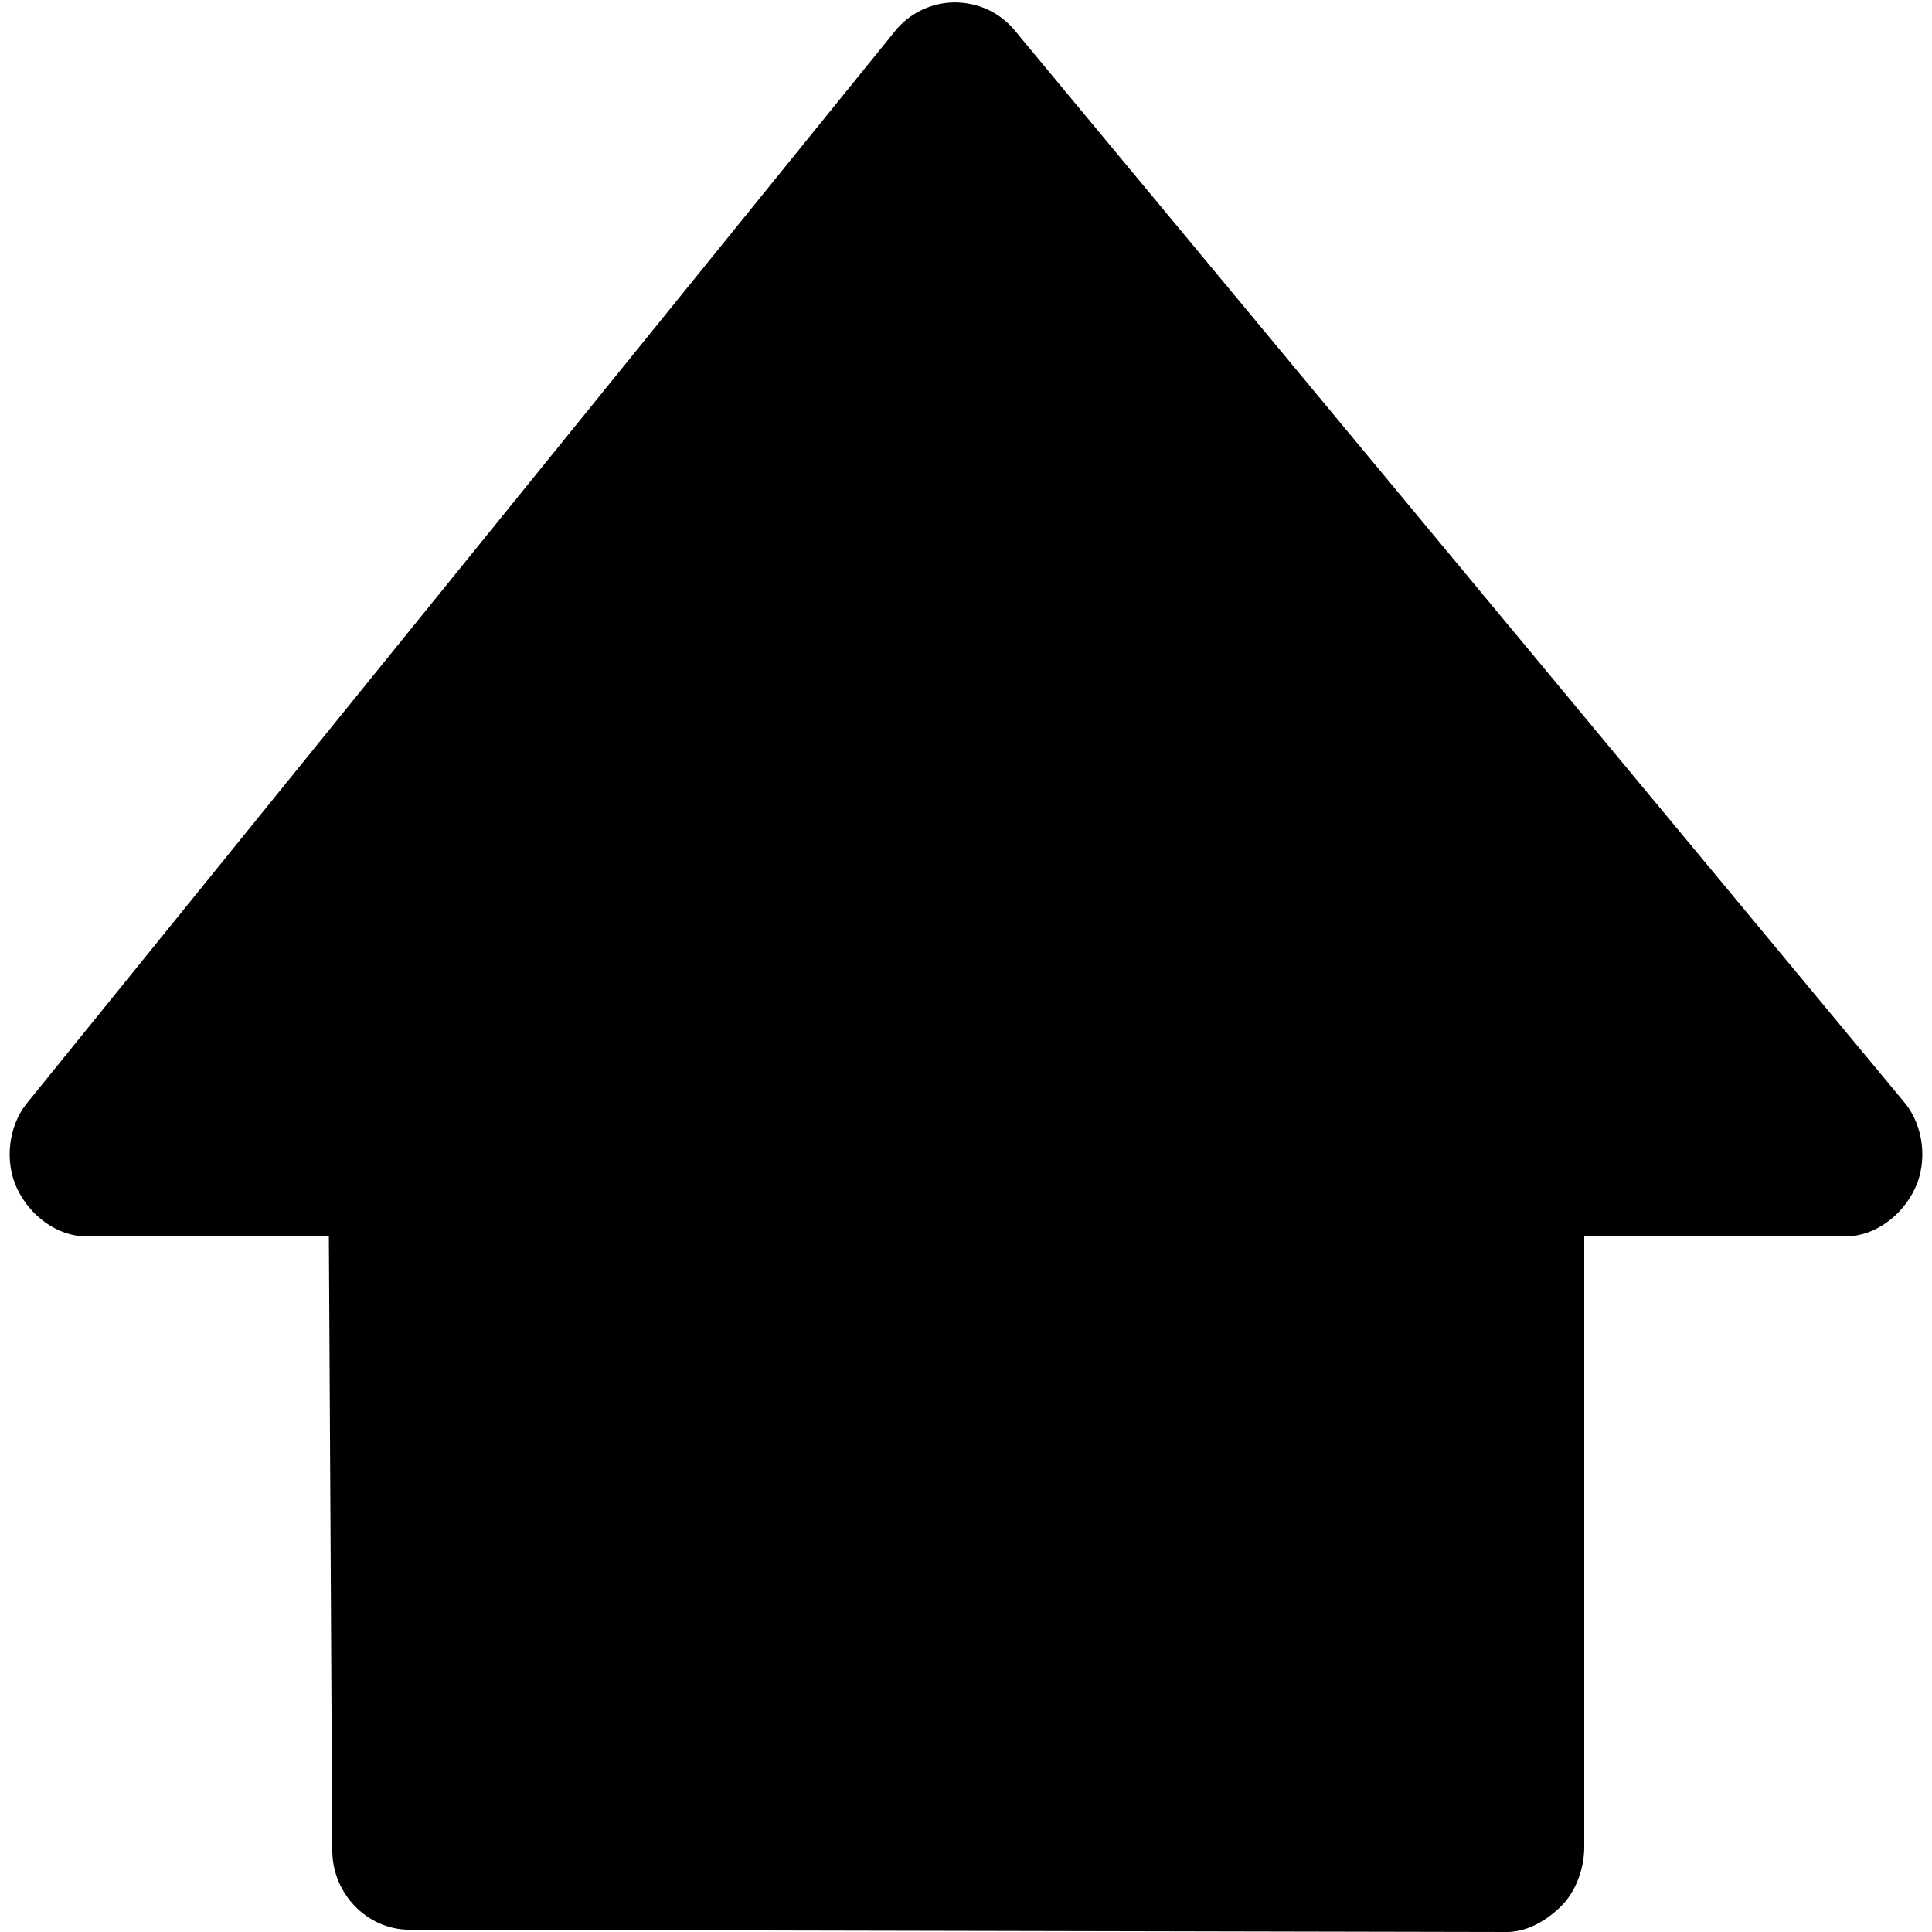 <?xml version="1.0" encoding="utf-8"?>
<!-- Generator: Adobe Illustrator 16.0.0, SVG Export Plug-In . SVG Version: 6.00 Build 0)  -->
<!DOCTYPE svg PUBLIC "-//W3C//DTD SVG 1.1//EN" "http://www.w3.org/Graphics/SVG/1.1/DTD/svg11.dtd">
<svg version="1.1" xmlns="http://www.w3.org/2000/svg" xmlns:xlink="http://www.w3.org/1999/xlink" x="0px" y="0px" width="100px"
	 height="100px" viewBox="0 0 100 100" enable-background="new 0 0 100 100" xml:space="preserve">
<g id="Layer_3" display="none">
</g>
<g id="Your_Icon">
</g>
<g id="Layer_4">
	<path d="M98.578,57.068l-46.061-55.5c-0.765-0.923-1.882-1.44-3.102-1.445c-1.199,0.007-2.331,0.552-3.085,1.482l-44.939,55.5
		c-0.97,1.198-1.165,3.036-0.501,4.428C1.554,62.926,2.958,64,4.5,64h12.522L17.2,95.812c0.012,2.199,1.798,4.071,3.999,4.071
		l56.8,0.117c0,0,0.001,0,0.001,0c1.061,0,2.078-0.609,2.828-1.359c0.75-0.75,1.172-1.956,1.172-3.018V64h13.5
		c1.551,0,2.961-1.085,3.621-2.488S99.568,58.262,98.578,57.068z"/>
</g>
</svg>
